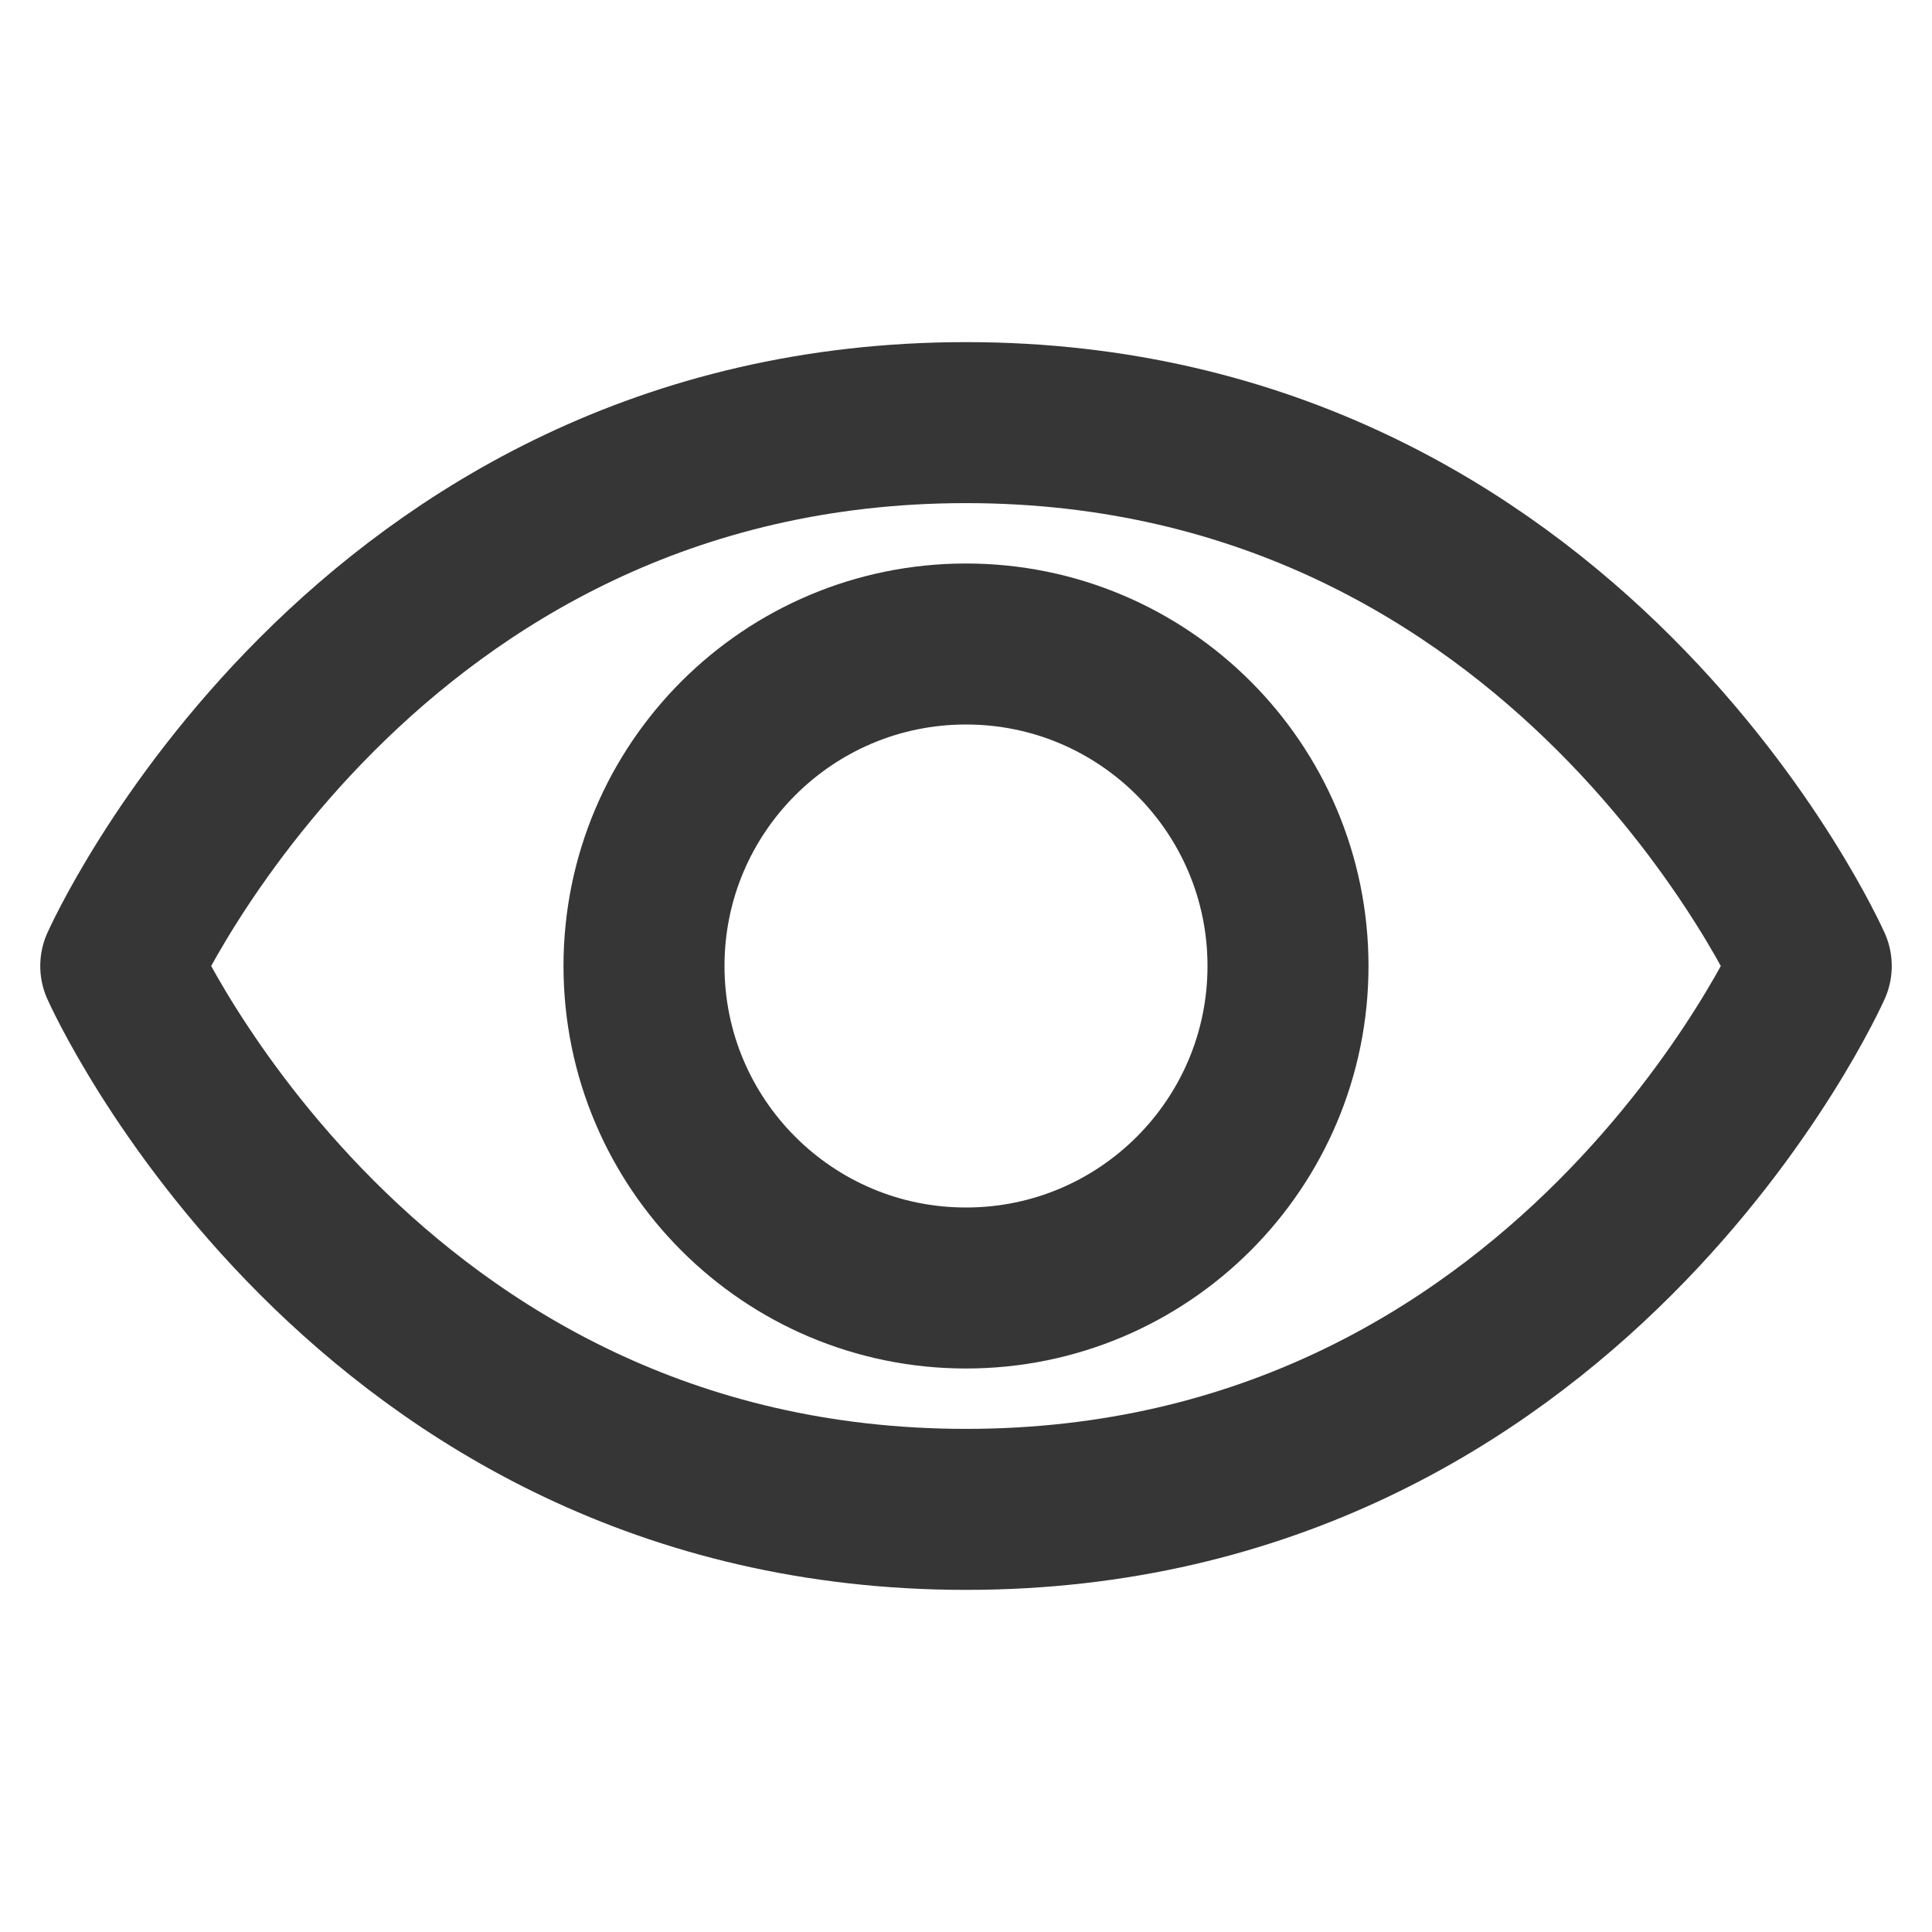 <svg width="24" height="24" viewBox="0 0 24 24" fill="none" xmlns="http://www.w3.org/2000/svg">
<path d="M12 5.25C4.5 5.25 1.5 12 1.5 12C1.5 12 4.5 18.75 12 18.75C19.5 18.75 22.5 12 22.5 12C22.5 12 19.5 5.25 12 5.25Z" stroke="#363636" stroke-width="2" stroke-linecap="round" stroke-linejoin="round"/>
<path d="M12 16C14.209 16 16 14.209 16 12C16 9.791 14.209 8 12 8C9.791 8 8 9.791 8 12C8 14.209 9.791 16 12 16Z" stroke="#363636" stroke-width="2" stroke-linecap="round" stroke-linejoin="round"/>
</svg>
